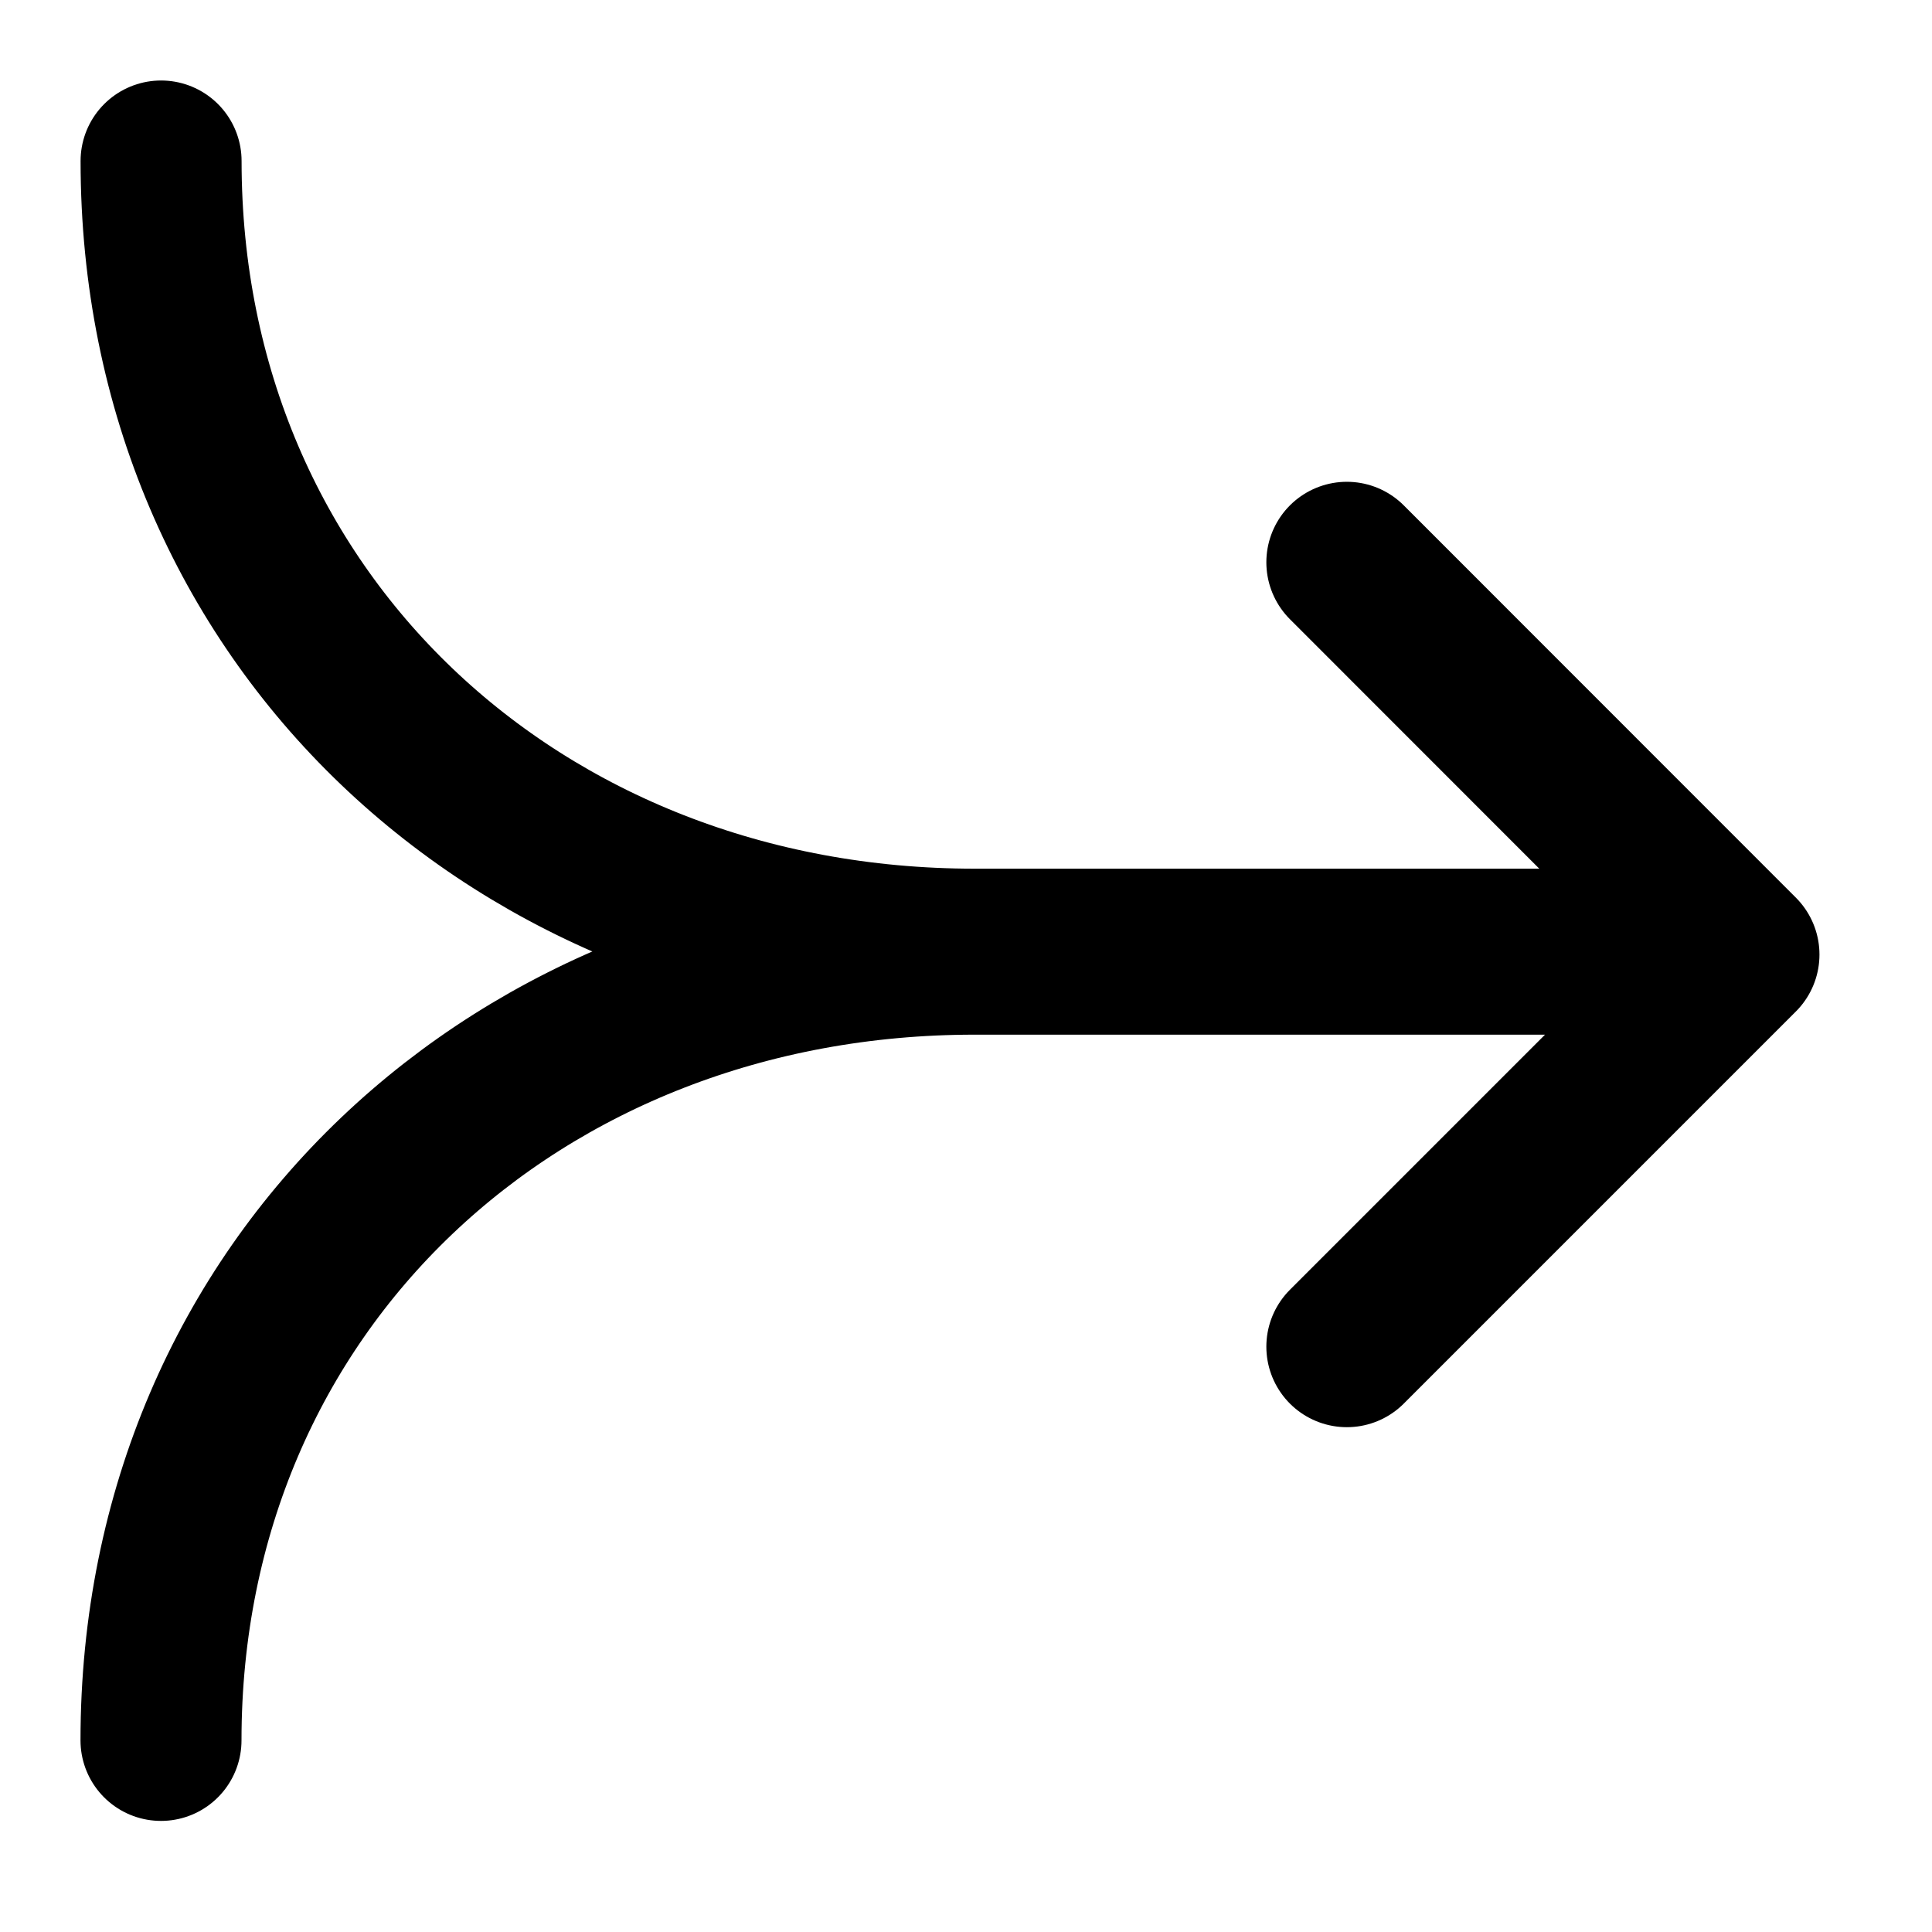 <svg width="24" height="24" viewBox="0 0 24 24" fill="none" xmlns="http://www.w3.org/2000/svg">
<path d="M2 21.62C2 15.947 6.433 11.853 12.106 11.853H21.063M2.001 2C2.001 7.673 6.433 11.791 12.106 11.791H21.063M16.731 6.985L21.602 11.858L16.731 16.729" stroke="currentColor" stroke-width="2" stroke-linecap="round" stroke-linejoin="round"/>
</svg>
